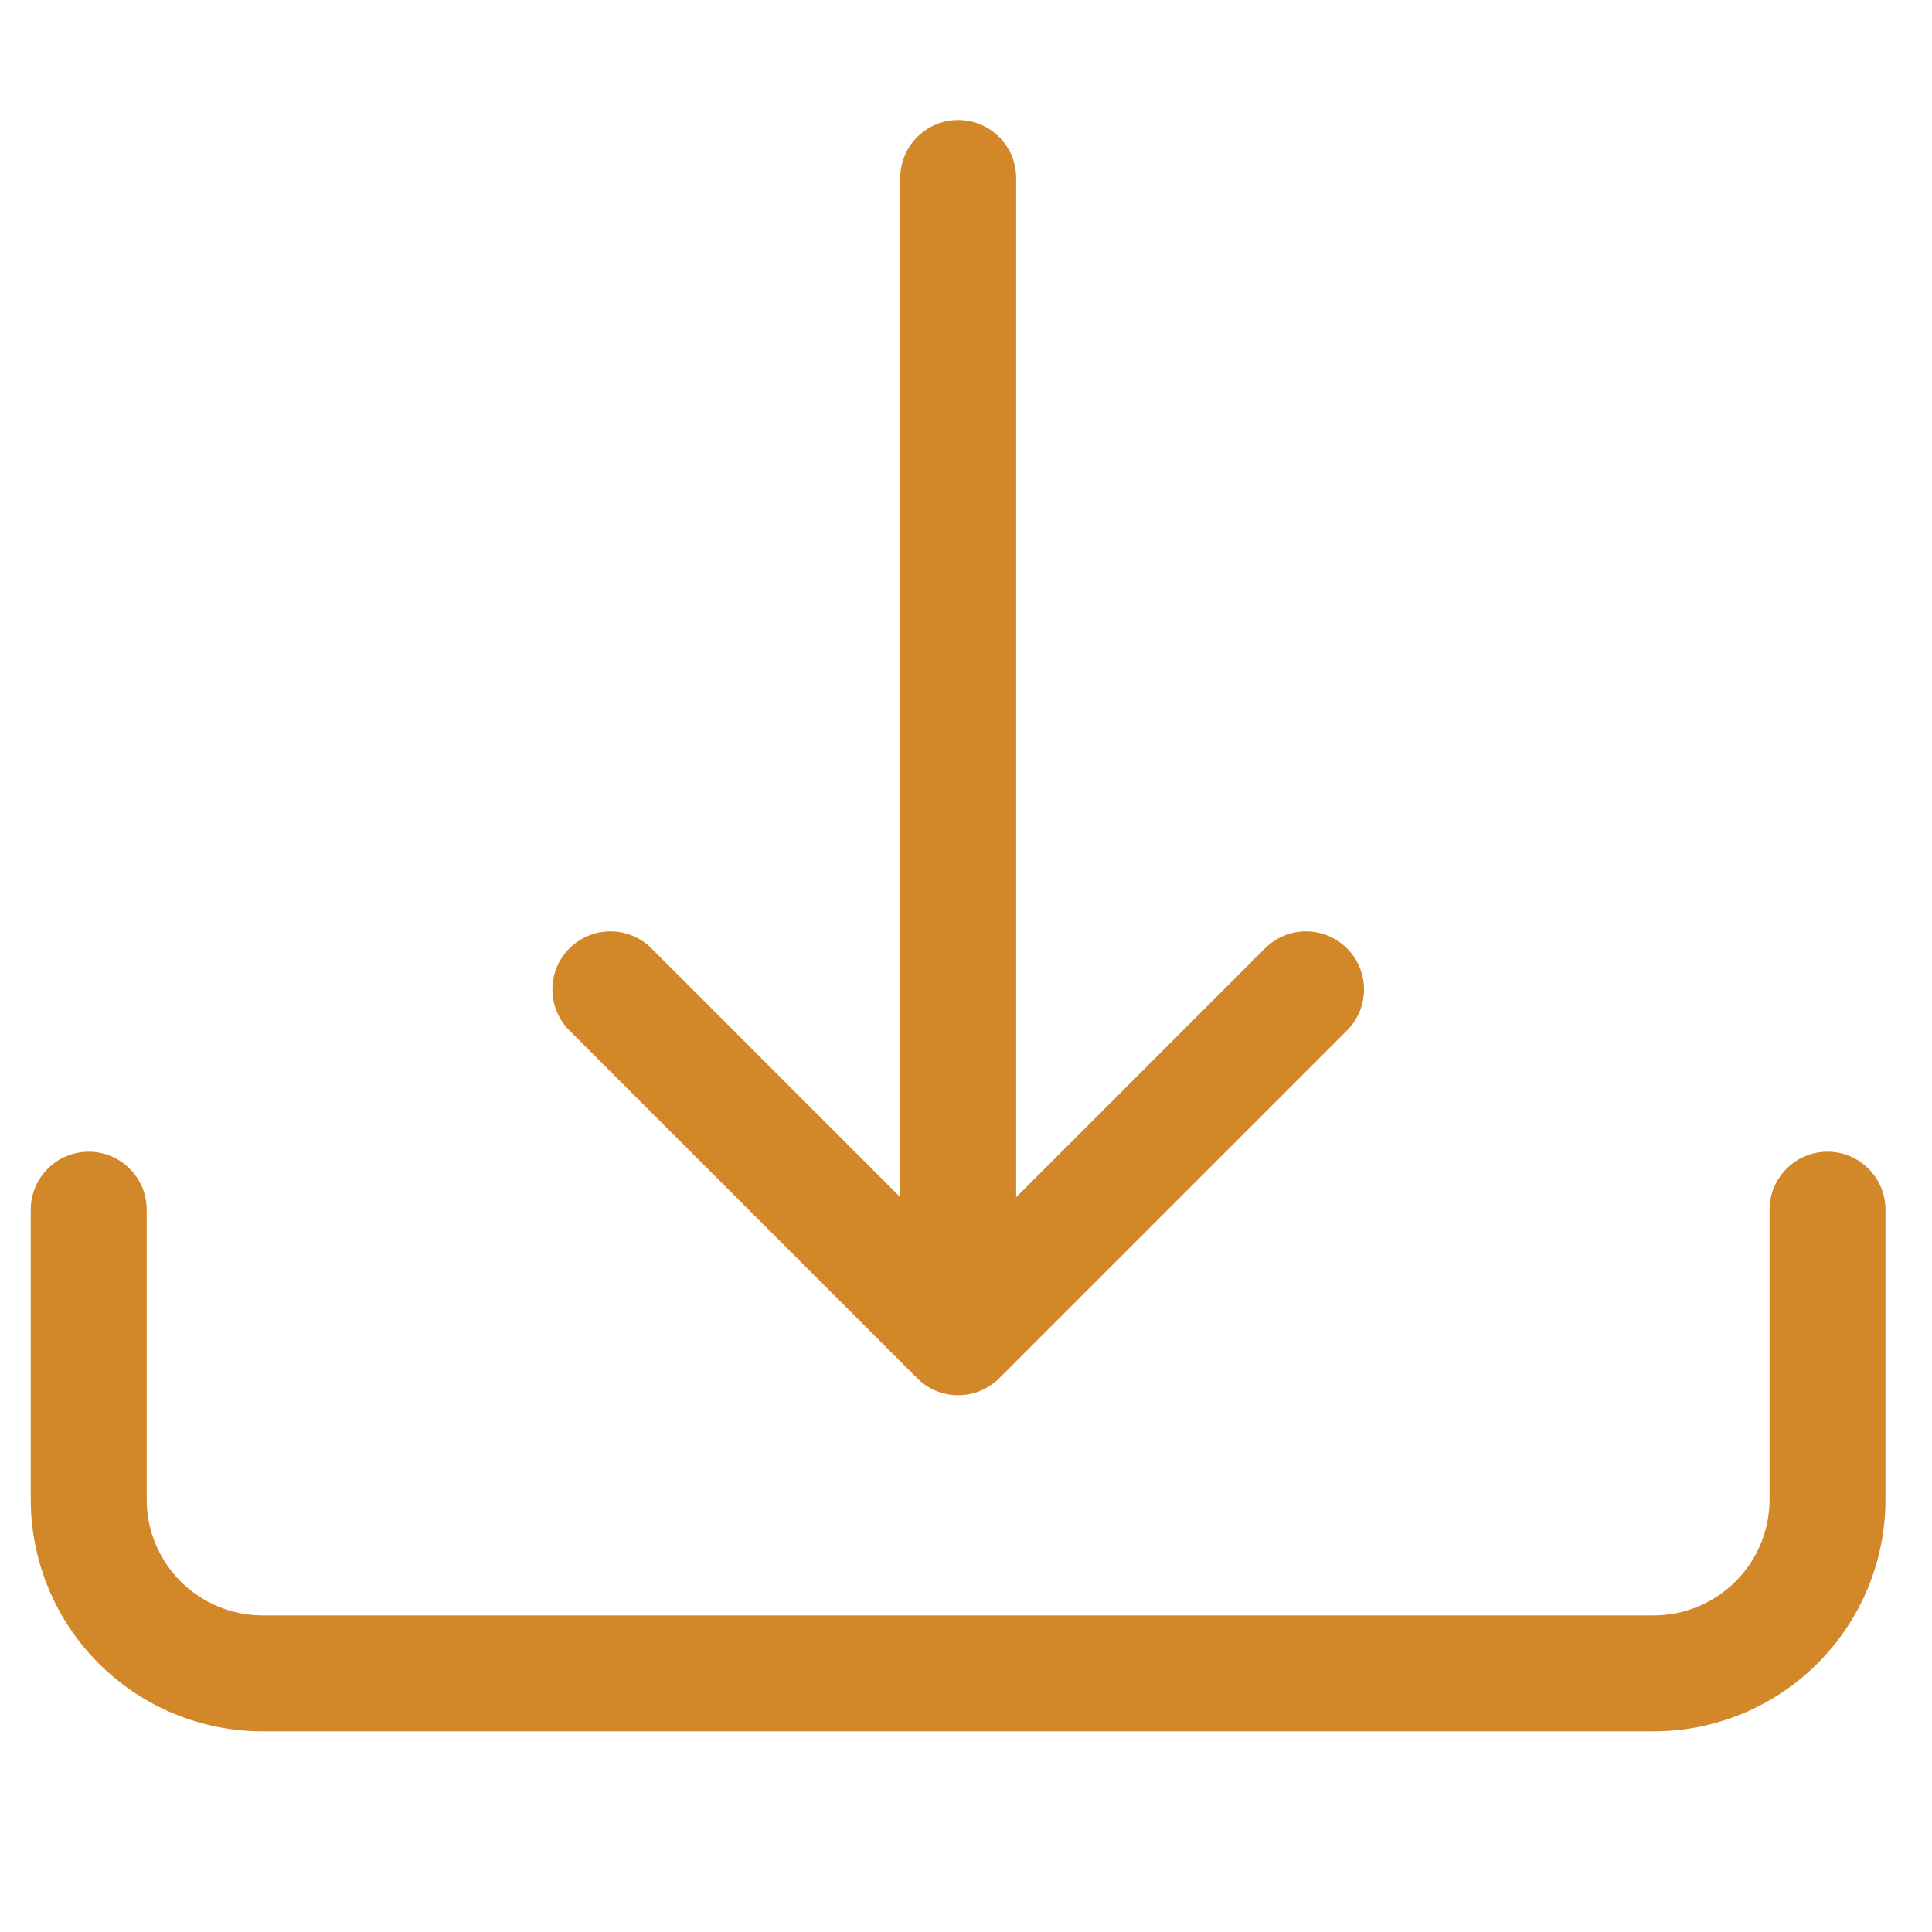 <svg width="25" height="25" viewBox="0 0 25 25" fill="none" xmlns="http://www.w3.org/2000/svg">
<g clip-path="url(#clip0_31_2661)">
<path fill-rule="evenodd" clip-rule="evenodd" d="M1.148 14.903C1.347 14.903 1.538 14.982 1.678 15.123C1.819 15.263 1.898 15.454 1.898 15.653V19.403C1.898 19.801 2.056 20.182 2.337 20.463C2.619 20.745 3 20.903 3.398 20.903H21.398C21.796 20.903 22.177 20.745 22.459 20.463C22.74 20.182 22.898 19.801 22.898 19.403V15.653C22.898 15.454 22.977 15.263 23.118 15.123C23.258 14.982 23.449 14.903 23.648 14.903C23.847 14.903 24.038 14.982 24.178 15.123C24.319 15.263 24.398 15.454 24.398 15.653V19.403C24.398 20.198 24.082 20.962 23.519 21.524C22.957 22.087 22.194 22.403 21.398 22.403H3.398C2.602 22.403 1.839 22.087 1.277 21.524C0.714 20.962 0.398 20.198 0.398 19.403V15.653C0.398 15.454 0.477 15.263 0.618 15.123C0.758 14.982 0.949 14.903 1.148 14.903Z" fill="#D28728"/>
<path fill-rule="evenodd" clip-rule="evenodd" d="M11.868 17.834C11.938 17.904 12.02 17.959 12.111 17.997C12.203 18.035 12.3 18.054 12.399 18.054C12.498 18.054 12.595 18.035 12.686 17.997C12.777 17.959 12.86 17.904 12.93 17.834L17.43 13.334C17.571 13.193 17.65 13.002 17.65 12.803C17.65 12.604 17.571 12.413 17.43 12.272C17.289 12.131 17.098 12.052 16.899 12.052C16.7 12.052 16.509 12.131 16.368 12.272L13.149 15.492V2.303C13.149 2.104 13.07 1.913 12.929 1.773C12.789 1.632 12.598 1.553 12.399 1.553C12.2 1.553 12.009 1.632 11.868 1.773C11.728 1.913 11.649 2.104 11.649 2.303V15.492L8.43 12.272C8.289 12.131 8.098 12.052 7.899 12.052C7.7 12.052 7.509 12.131 7.368 12.272C7.227 12.413 7.148 12.604 7.148 12.803C7.148 13.002 7.227 13.193 7.368 13.334L11.868 17.834Z" fill="#D28728"/>
</g>
<defs>
<clipPath id="clip0_31_2661">
<rect width="24" height="24" fill="white" transform="translate(0.398 0.053)"/>
</clipPath>
</defs>
</svg>
